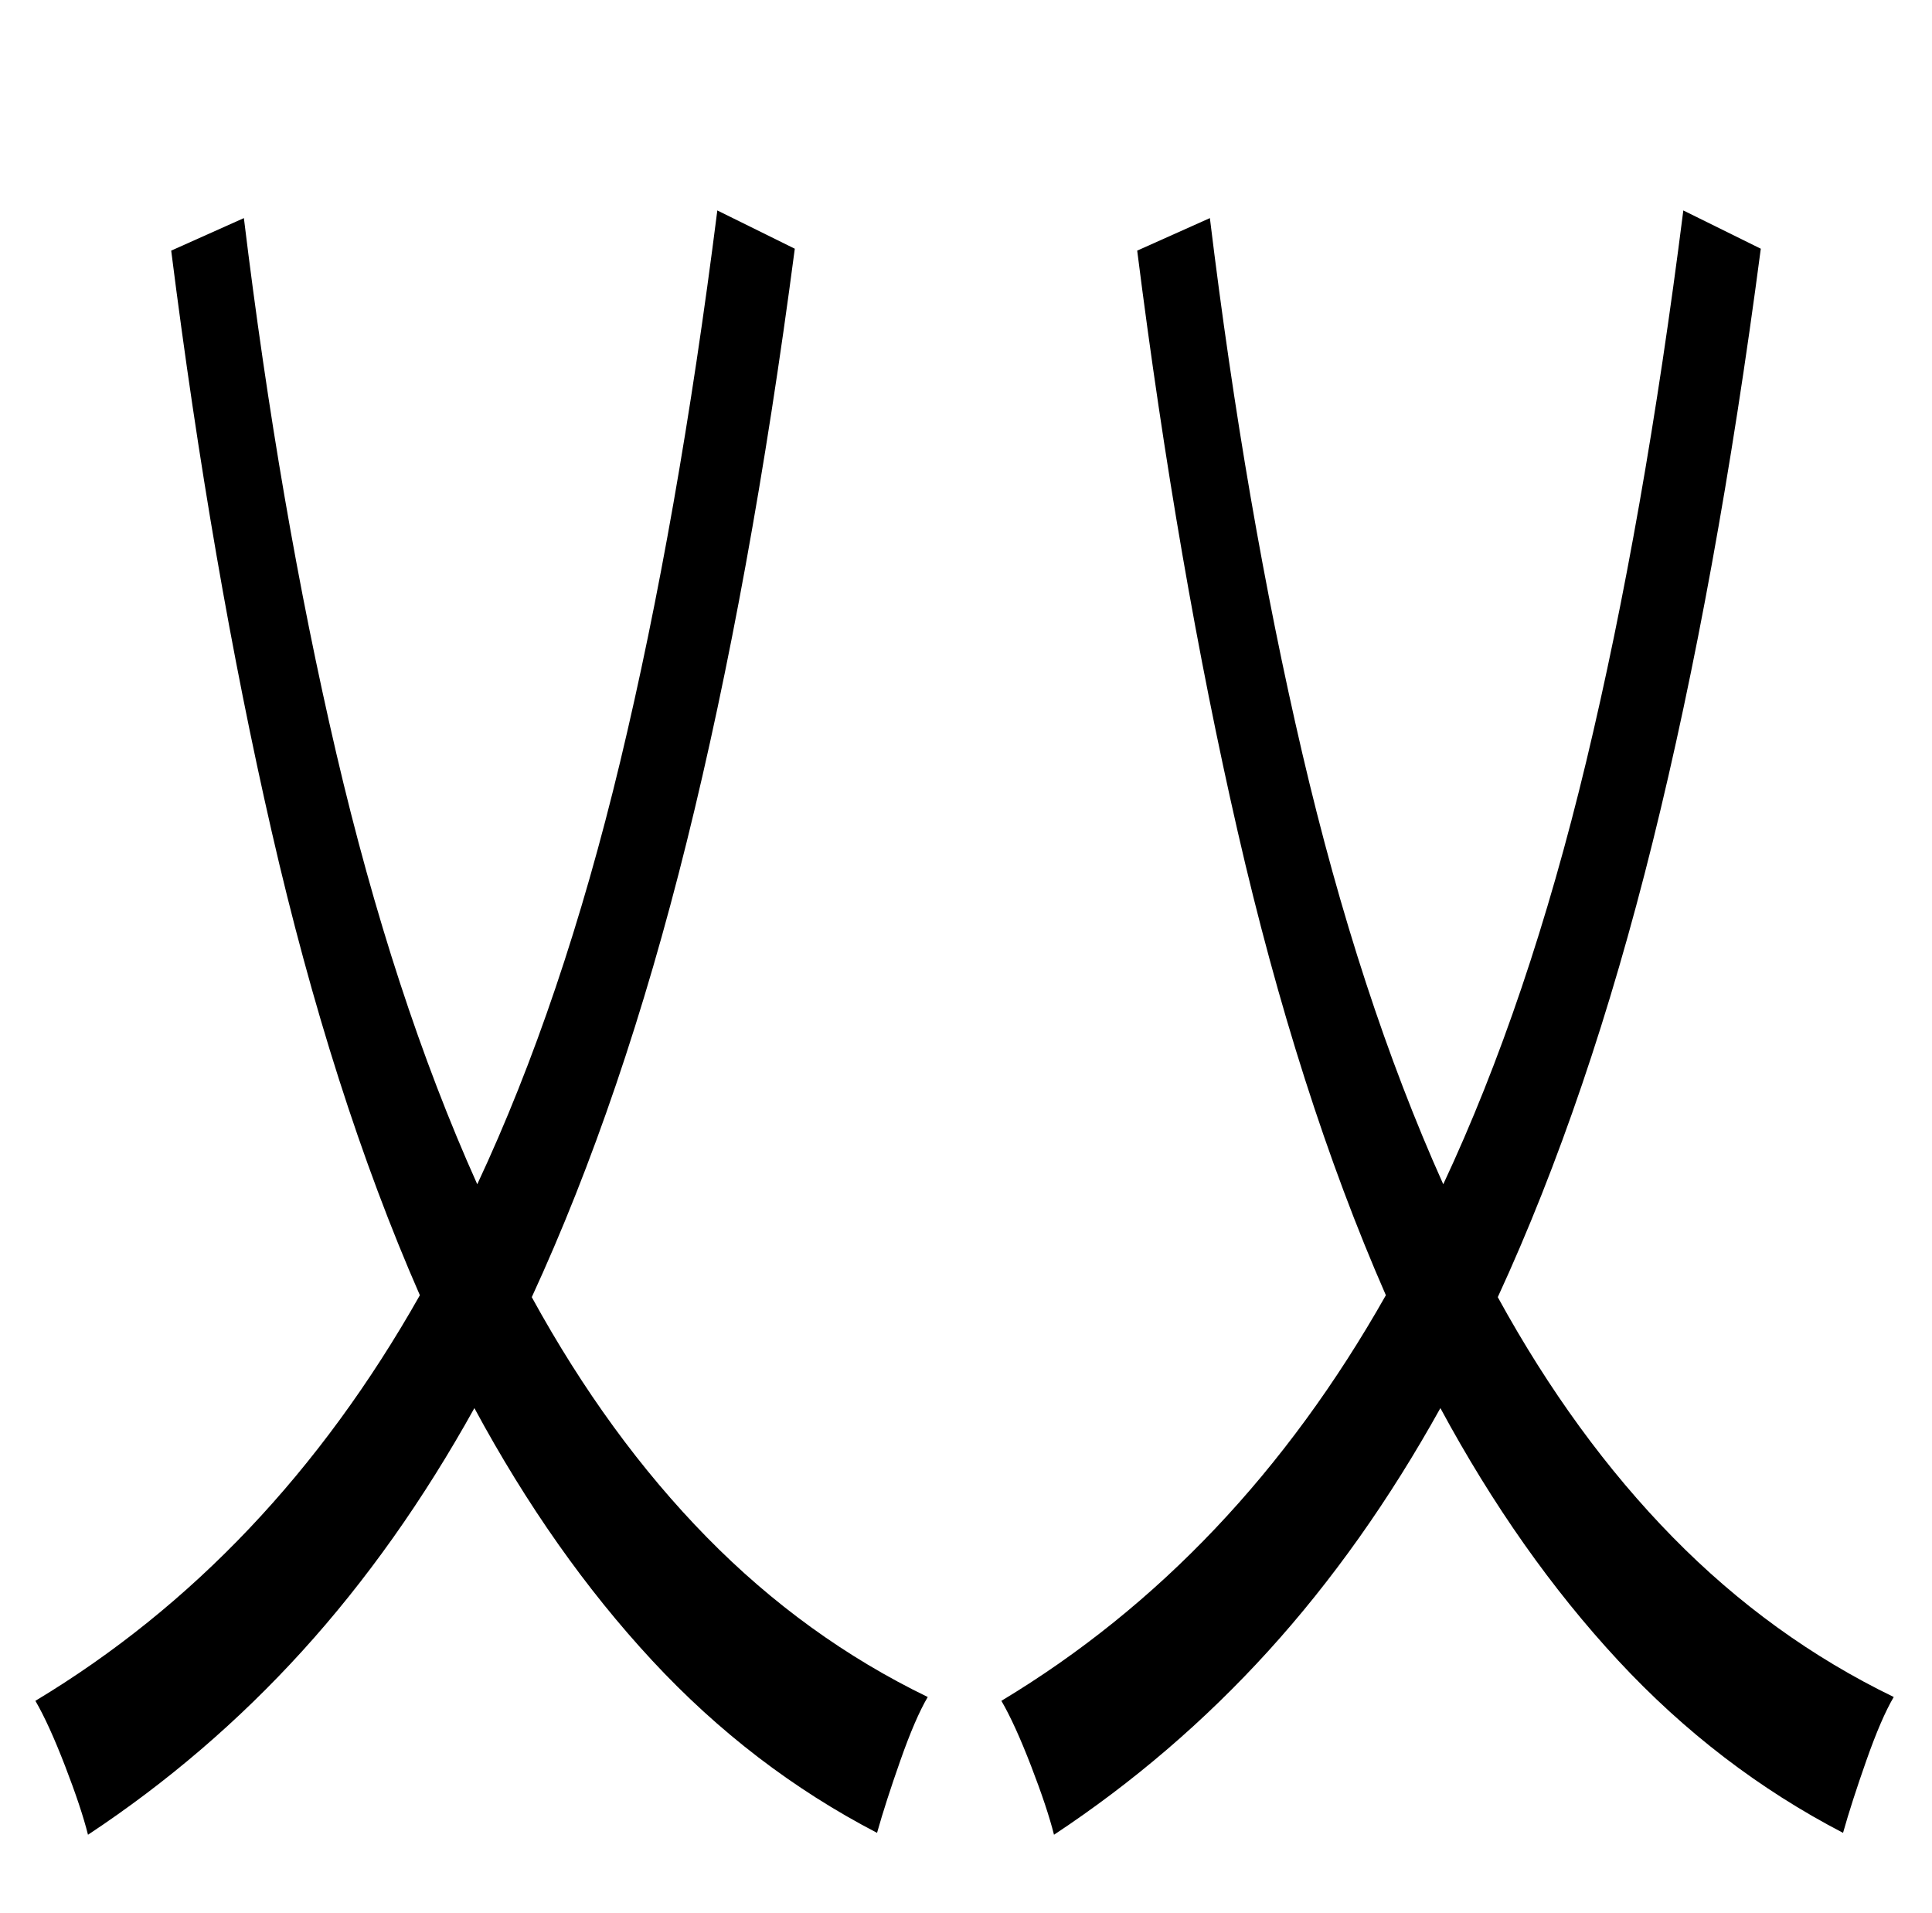 <?xml version='1.0' encoding='ASCII' standalone='yes'?>
<svg xmlns="http://www.w3.org/2000/svg" xmlns:xlink="http://www.w3.org/1999/xlink" version="1.1" width="1010" viewBox="0 0 1010 1000" height="1000">
  <g>
    <g transform=" scale(0.5 1)"><path fill="currentColor" d="M750 110l81 20q-46 175 -113 310t-162 238q80 73 183 125.5t231 83.5q-13 11 -28.5 33t-24.5 38q-131 -34 -235 -90t-186 -132q-80 72 -180 127t-224 96q-7 -14 -24 -36t-31 -34q246 -74 402 -212q-92 -105 -155 -242.5t-105 -303.5l76 -17q37 152 96.5 279.5 t147.5 225.5q89 -95 149.5 -221t101.5 -288z"/>
</g>
    <g transform="translate(505.0, 0) scale(1)  scale(0.5 1)"><path fill="currentColor" d="M750 110l81 20q-46 175 -113 310t-162 238q80 73 183 125.5t231 83.5q-13 11 -28.5 33t-24.5 38q-131 -34 -235 -90t-186 -132q-80 72 -180 127t-224 96q-7 -14 -24 -36t-31 -34q246 -74 402 -212q-92 -105 -155 -242.5t-105 -303.5l76 -17q37 152 96.5 279.5 t147.5 225.5q89 -95 149.5 -221t101.5 -288z"/>
</g>
  </g>
</svg>
